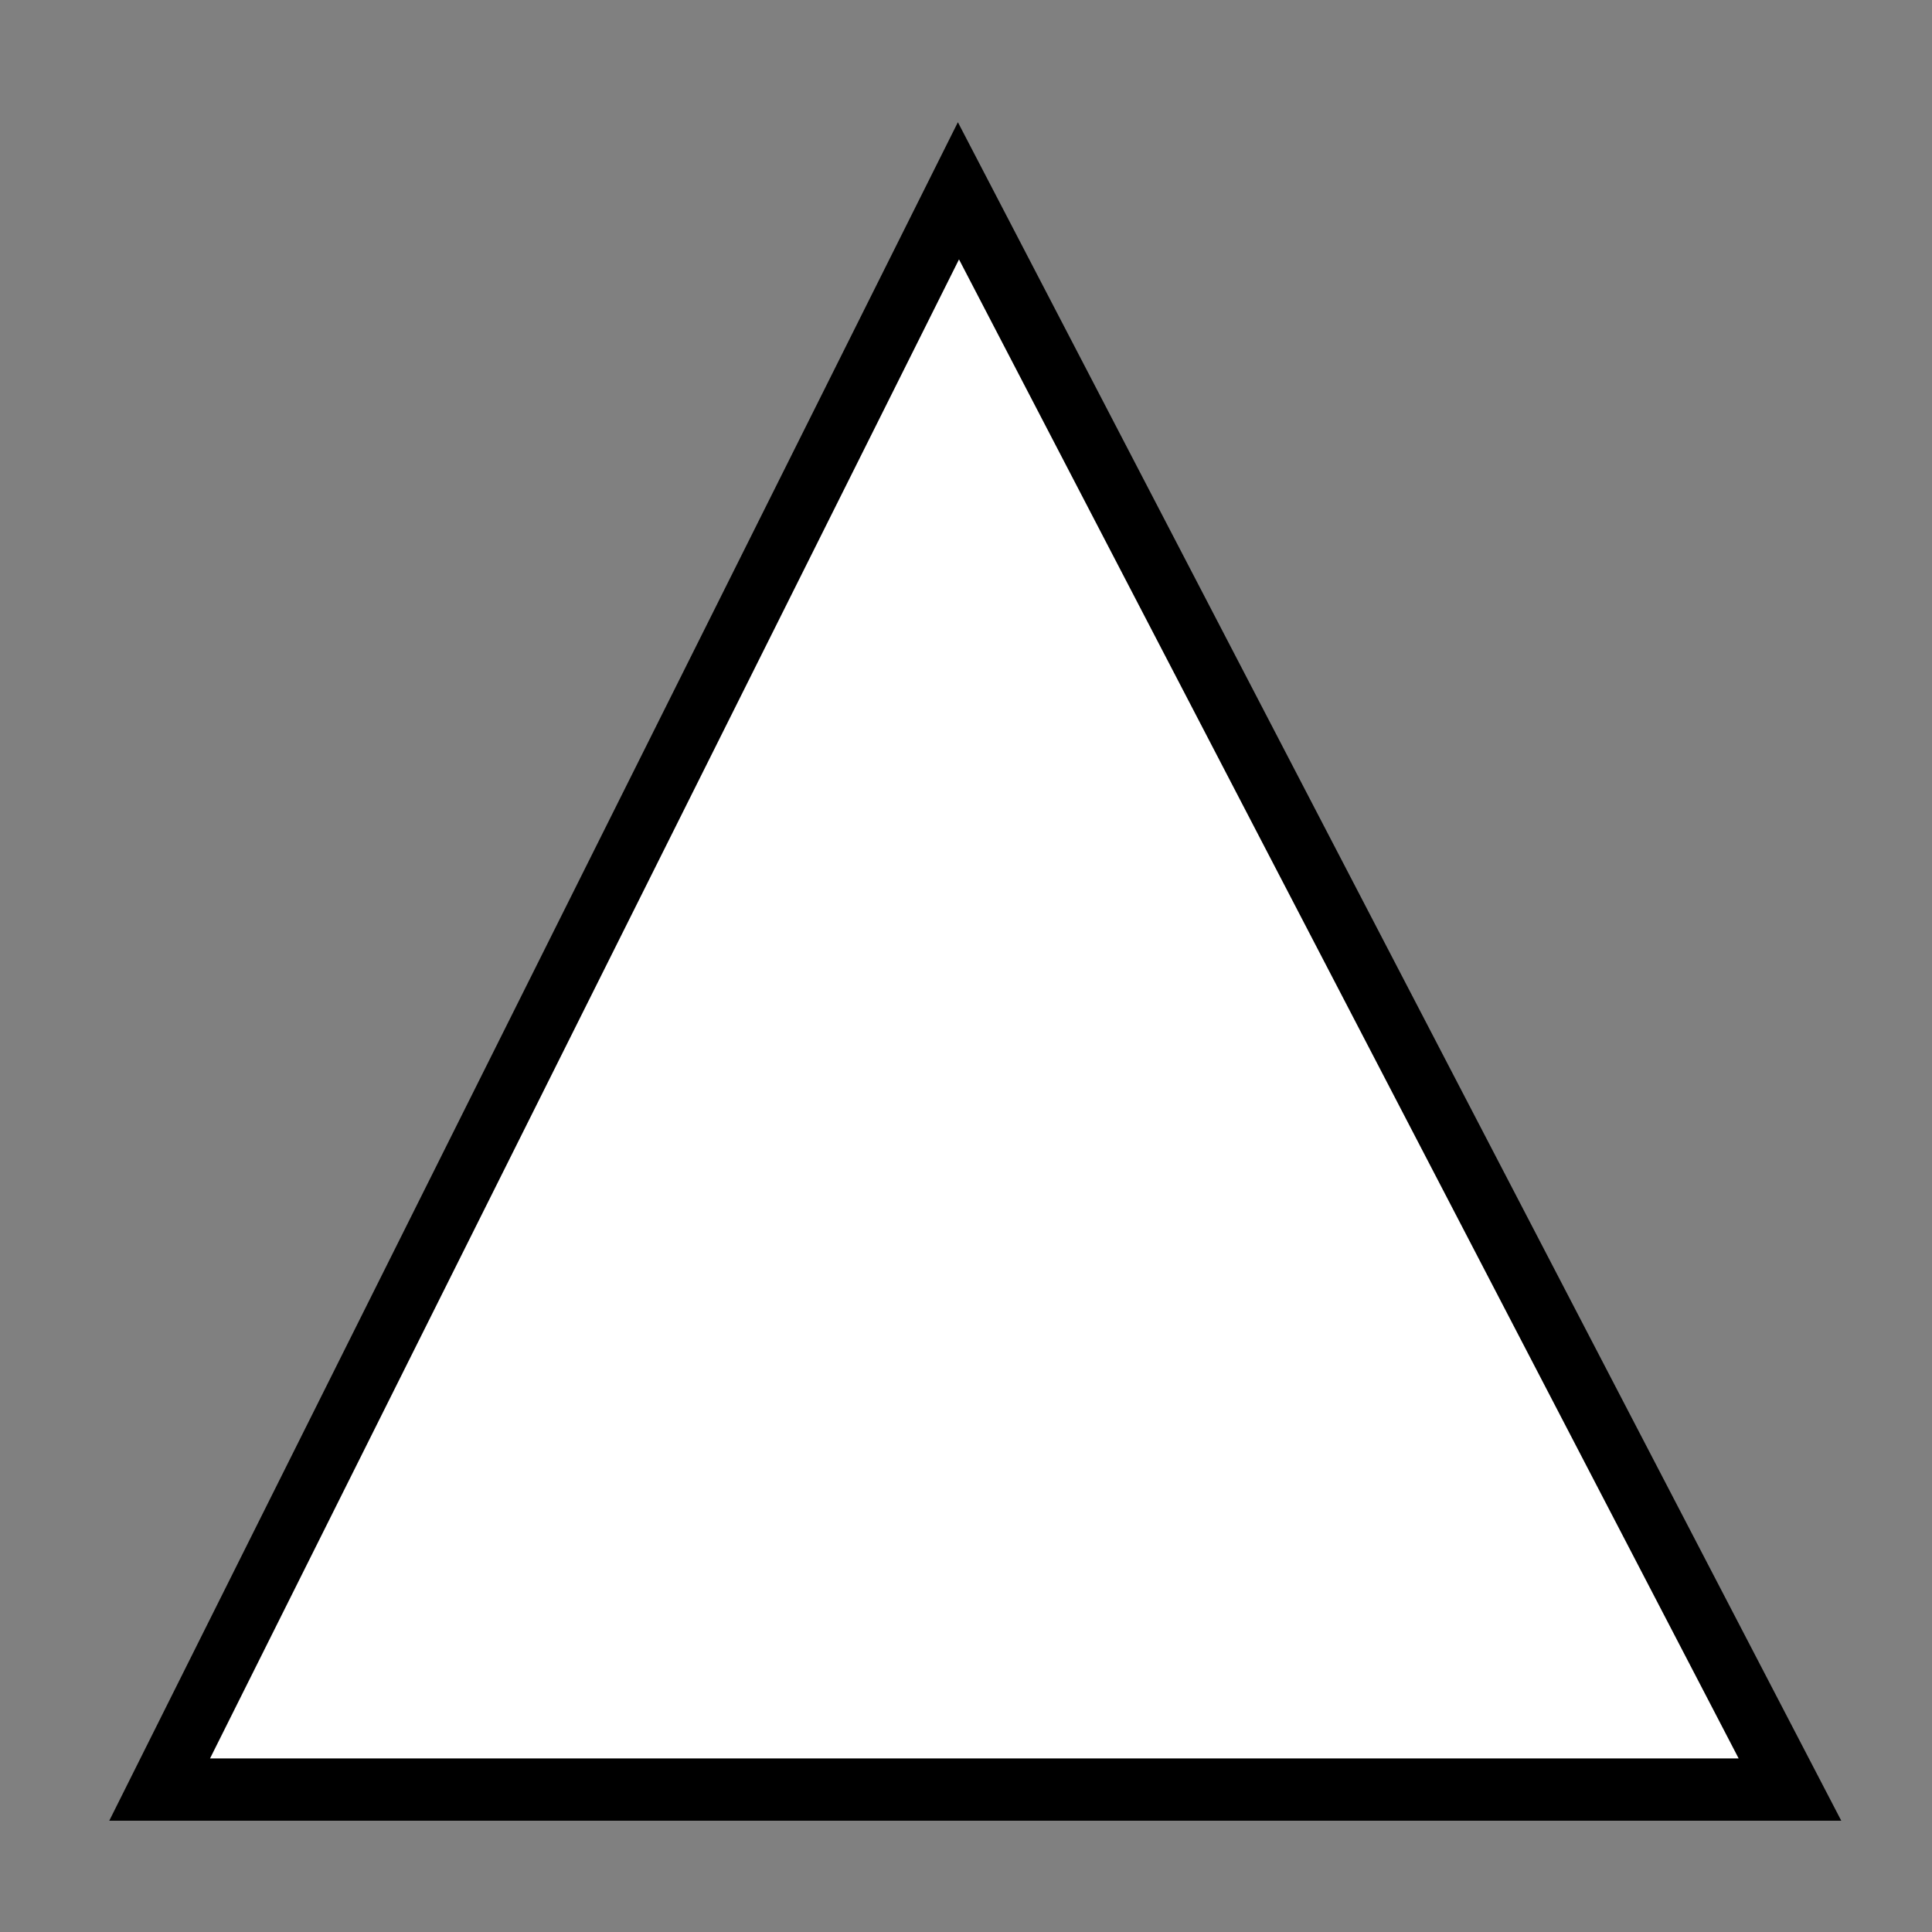 <svg viewBox="0 0 155.036 155.036" xmlns="http://www.w3.org/2000/svg">
  <rect x="0" y="0" width="155.036" height="155.036" fill="#808080" stroke="none"/>
  <g
     transform="translate(-22.665,-70.785)"
     id="g3">
    <path
       style="fill:#ffffff;fill-opacity:1;stroke:#000000;stroke-width:5;stroke-linecap:square;stroke-linejoin:miter;stroke-miterlimit:5;stroke-dasharray:none;stroke-opacity:1"
       d="m 35.476,214.392 130.827,0 L 99.577,86.096 Z"/>
  </g>
</svg>

